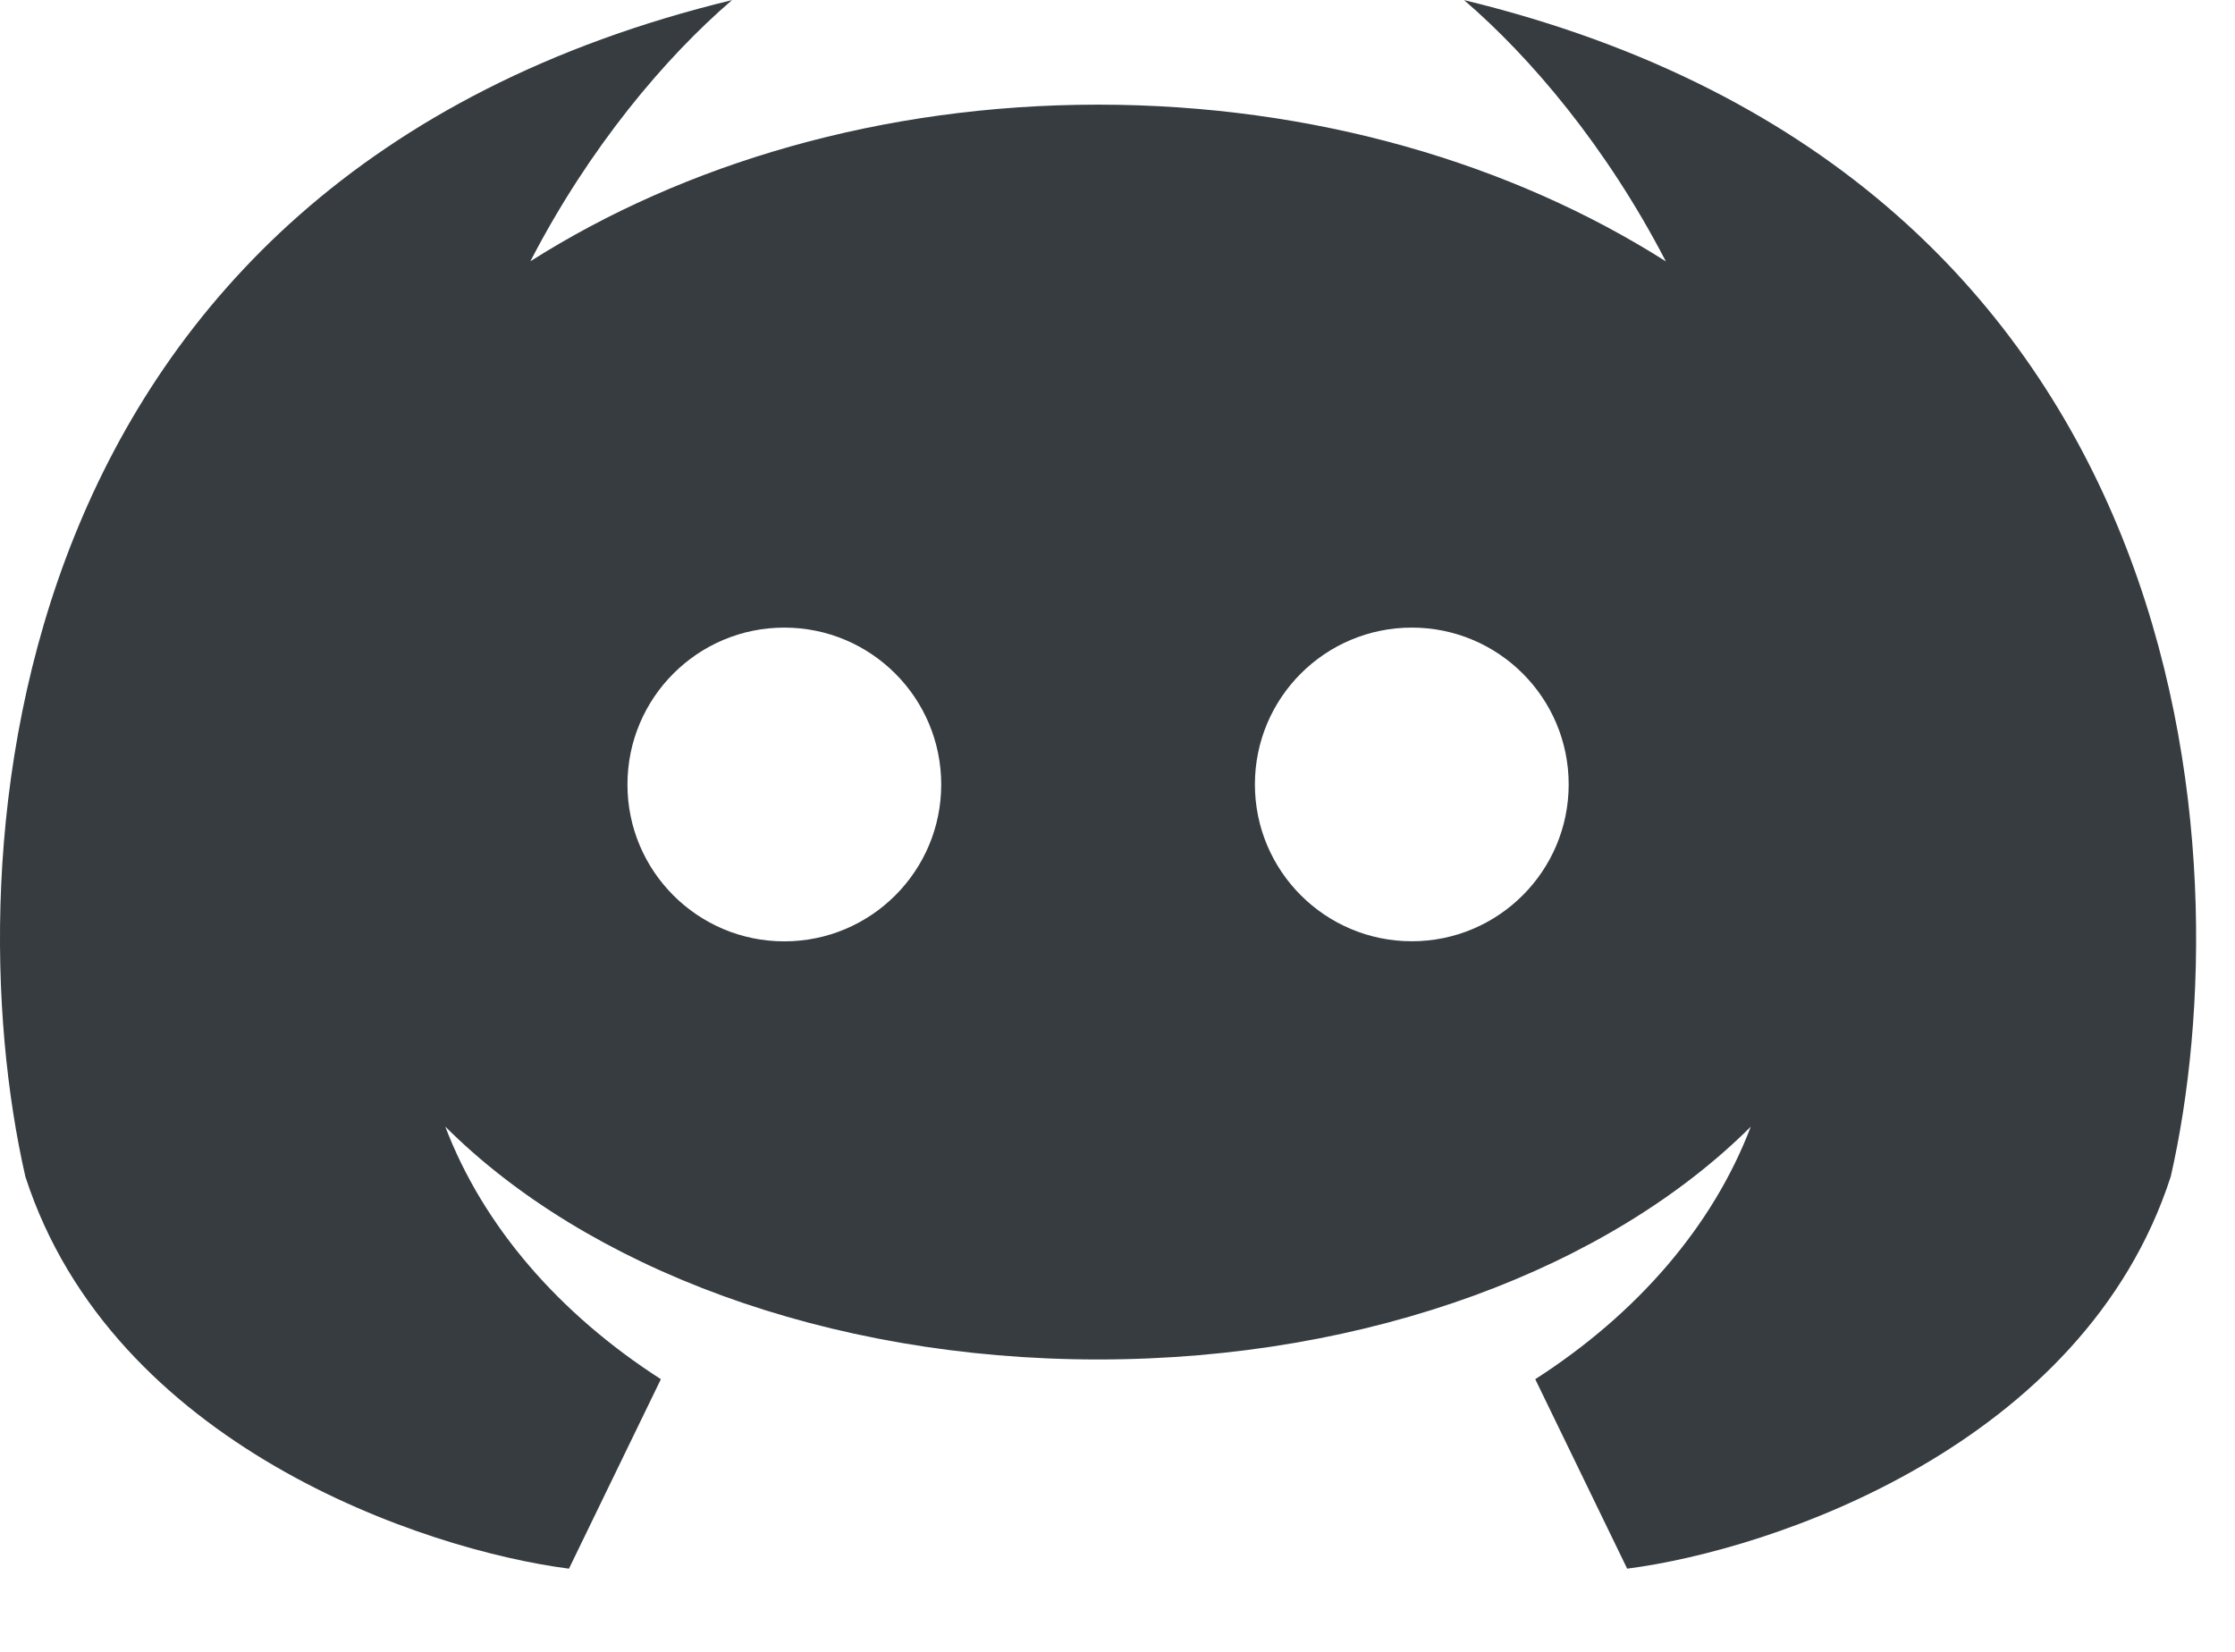 <svg width="23" height="17" viewBox="0 0 23 17" fill="none" xmlns="http://www.w3.org/2000/svg">
<path fill-rule="evenodd" clip-rule="evenodd" d="M15.799 14.194L16.745 16.144C18.236 15.952 21.444 14.876 22.339 12.108C23.085 8.841 22.674 1.846 15.066 0.001C15.752 0.59 16.532 1.51 17.143 2.69C15.558 1.683 13.521 1.077 11.3 1.077C9.079 1.077 7.042 1.683 5.458 2.689C6.068 1.51 6.848 0.59 7.533 0.001C-0.075 1.846 -0.485 8.842 0.261 12.109C1.156 14.876 4.363 15.952 5.855 16.144L6.801 14.194C5.757 13.523 4.973 12.622 4.582 11.594C6.029 13.039 8.498 13.991 11.3 13.991C14.102 13.991 16.57 13.039 18.017 11.595C17.626 12.623 16.843 13.523 15.799 14.194ZM14.529 9.687C15.42 9.687 16.143 8.964 16.143 8.073C16.143 7.181 15.42 6.459 14.529 6.459C13.637 6.459 12.914 7.181 12.914 8.073C12.914 8.964 13.637 9.687 14.529 9.687ZM8.071 9.688C8.963 9.688 9.686 8.965 9.686 8.074C9.686 7.182 8.963 6.459 8.071 6.459C7.18 6.459 6.457 7.182 6.457 8.074C6.457 8.965 7.18 9.688 8.071 9.688Z" fill="#363C40"/>
</svg>
